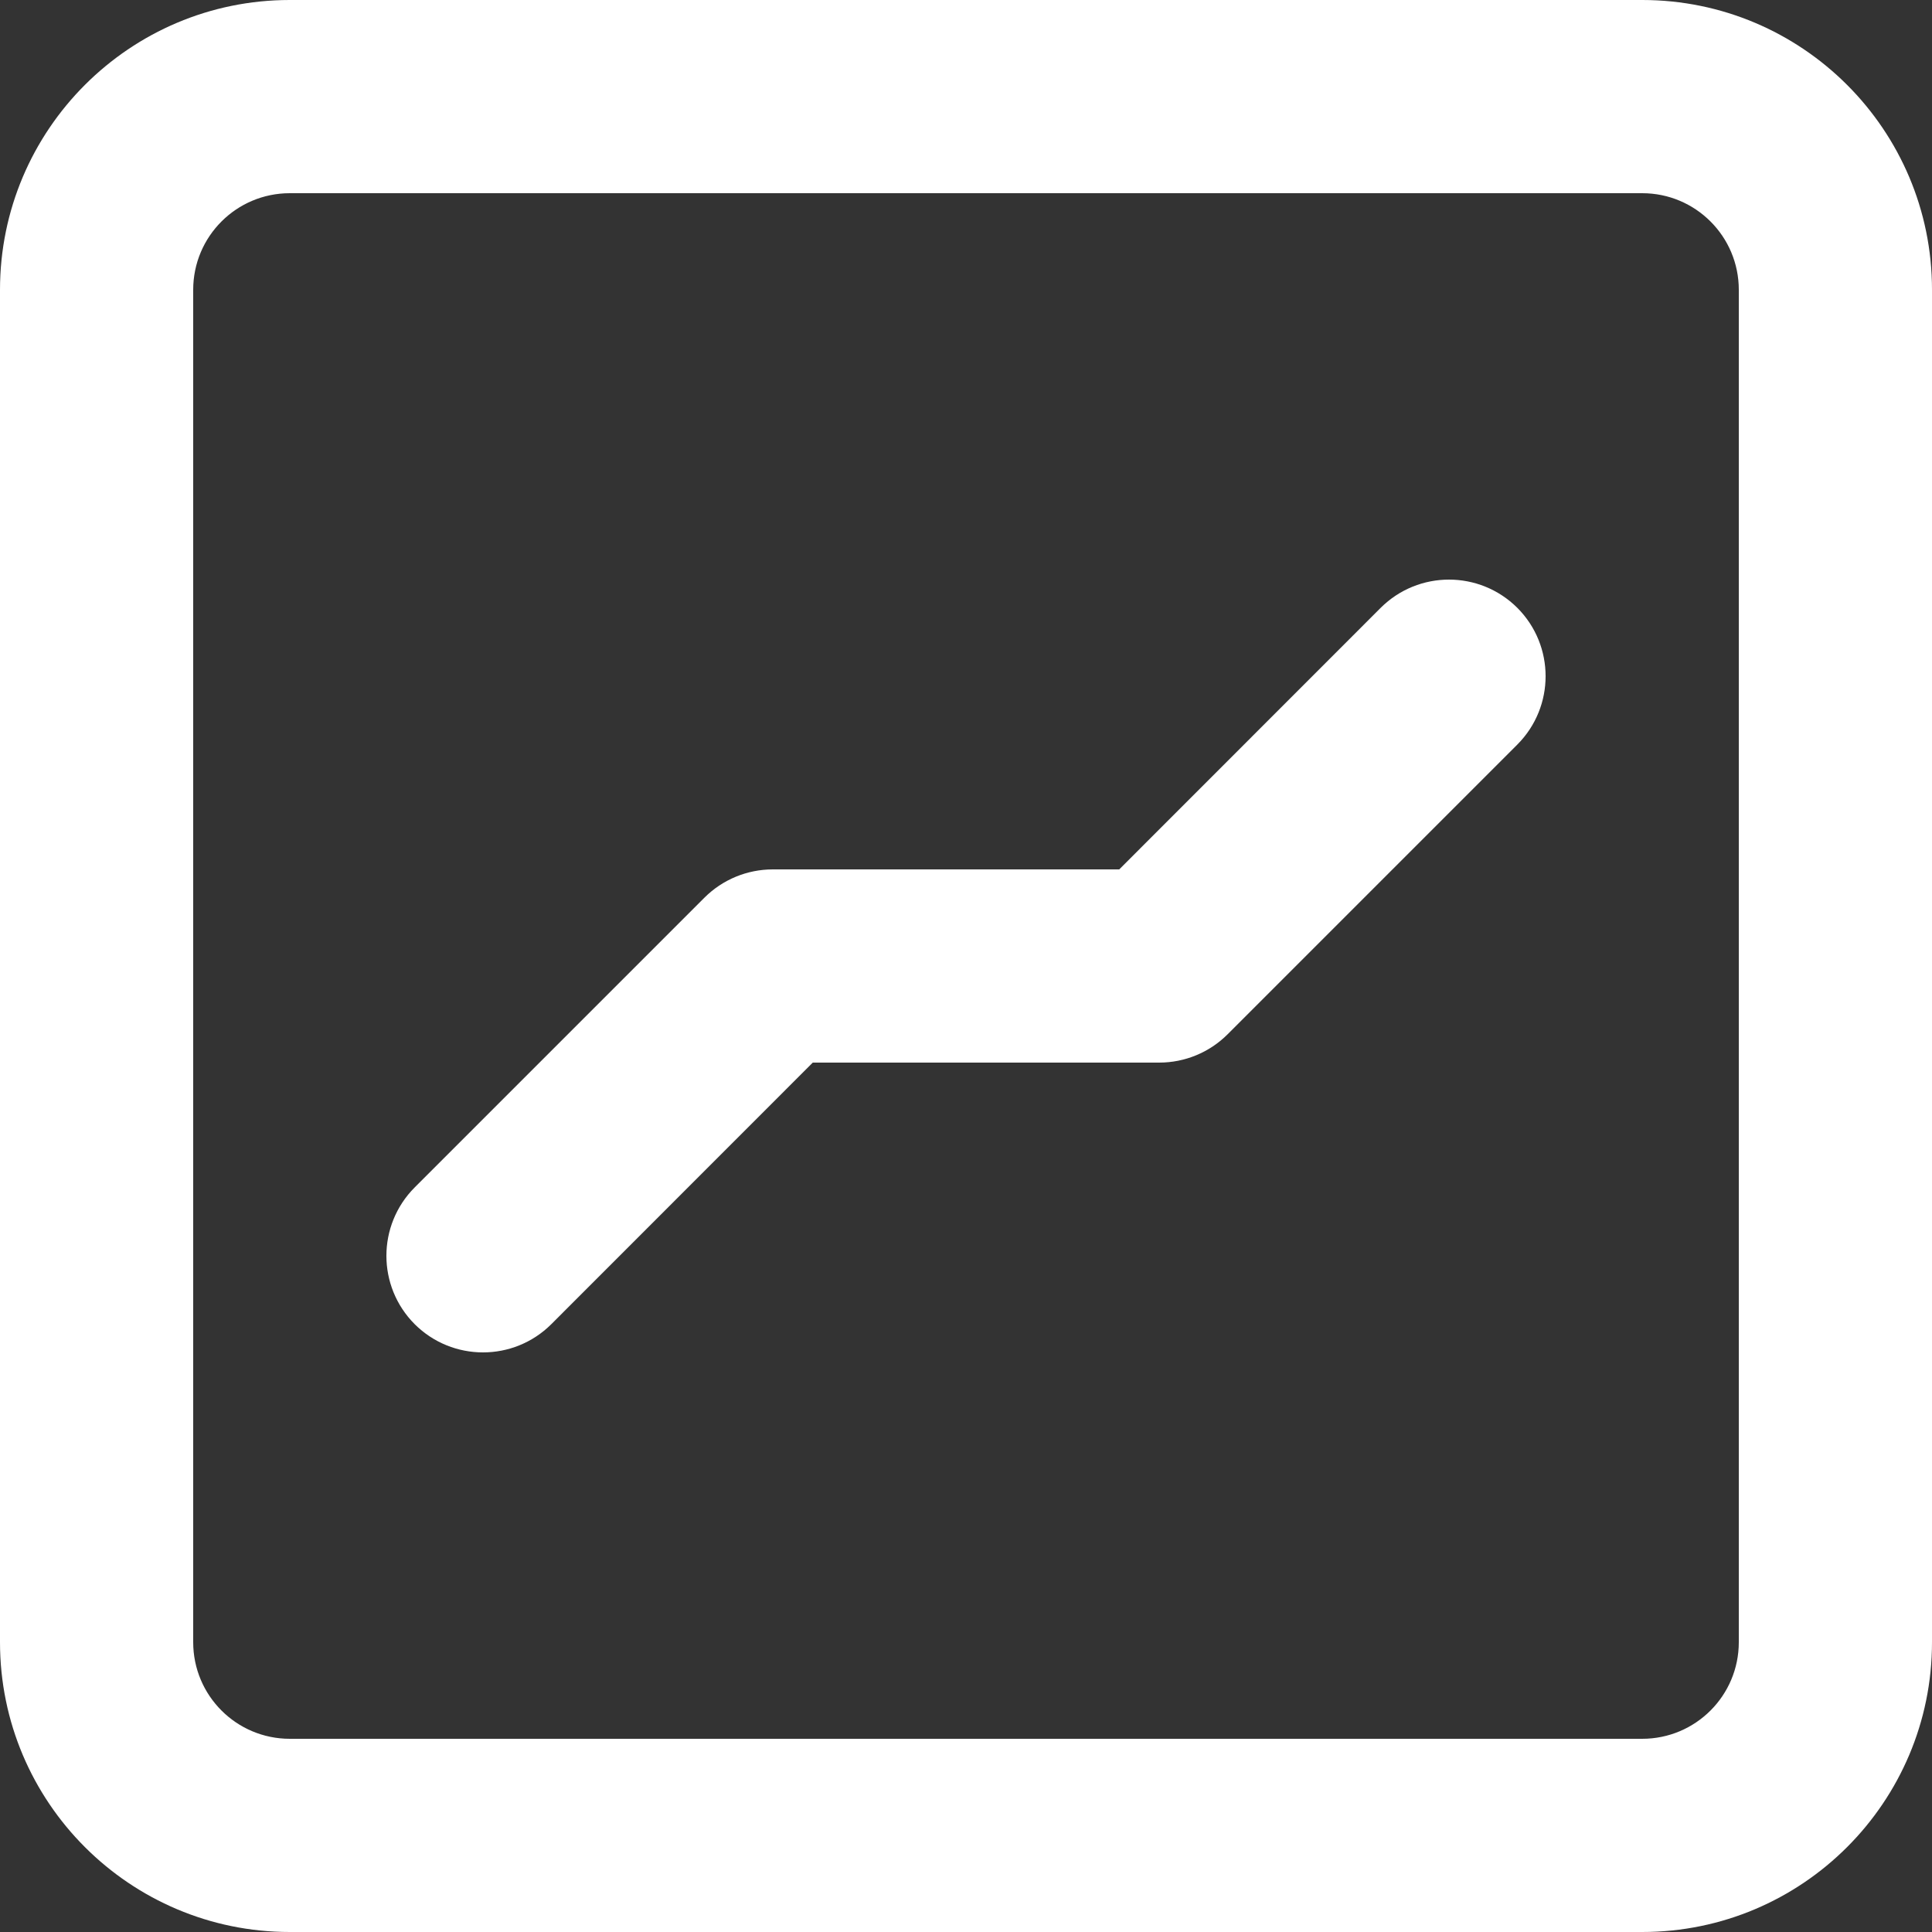 <svg width="16" height="16" viewBox="0 0 16 16" fill="none" xmlns="http://www.w3.org/2000/svg">
<rect x="0" y="0" width="16" height="16" fill="#333333" stroke="none"/>
<path fill-rule="evenodd" clip-rule="evenodd" d="M2.4 1.6C1.958 1.6 1.6 1.958 1.6 2.4V13.6C1.6 14.042 1.958 14.4 2.4 14.4H13.6C14.042 14.4 14.4 14.042 14.4 13.6V2.4C14.4 1.958 14.042 1.6 13.6 1.6H2.4ZM0 2.4C0 1.075 1.075 0 2.4 0H13.6C14.925 0 16 1.075 16 2.4V13.6C16 14.925 14.925 16 13.6 16H2.4C1.075 16 0 14.925 0 13.6V2.4ZM12.566 5.034C12.878 5.347 12.878 5.853 12.566 6.166L10.166 8.566C10.016 8.716 9.812 8.8 9.6 8.8H6.731L4.566 10.966C4.253 11.278 3.747 11.278 3.434 10.966C3.122 10.653 3.122 10.147 3.434 9.834L5.834 7.434C5.984 7.284 6.188 7.2 6.4 7.2H9.269L11.434 5.034C11.747 4.722 12.253 4.722 12.566 5.034Z" fill="white"/>
</svg>
